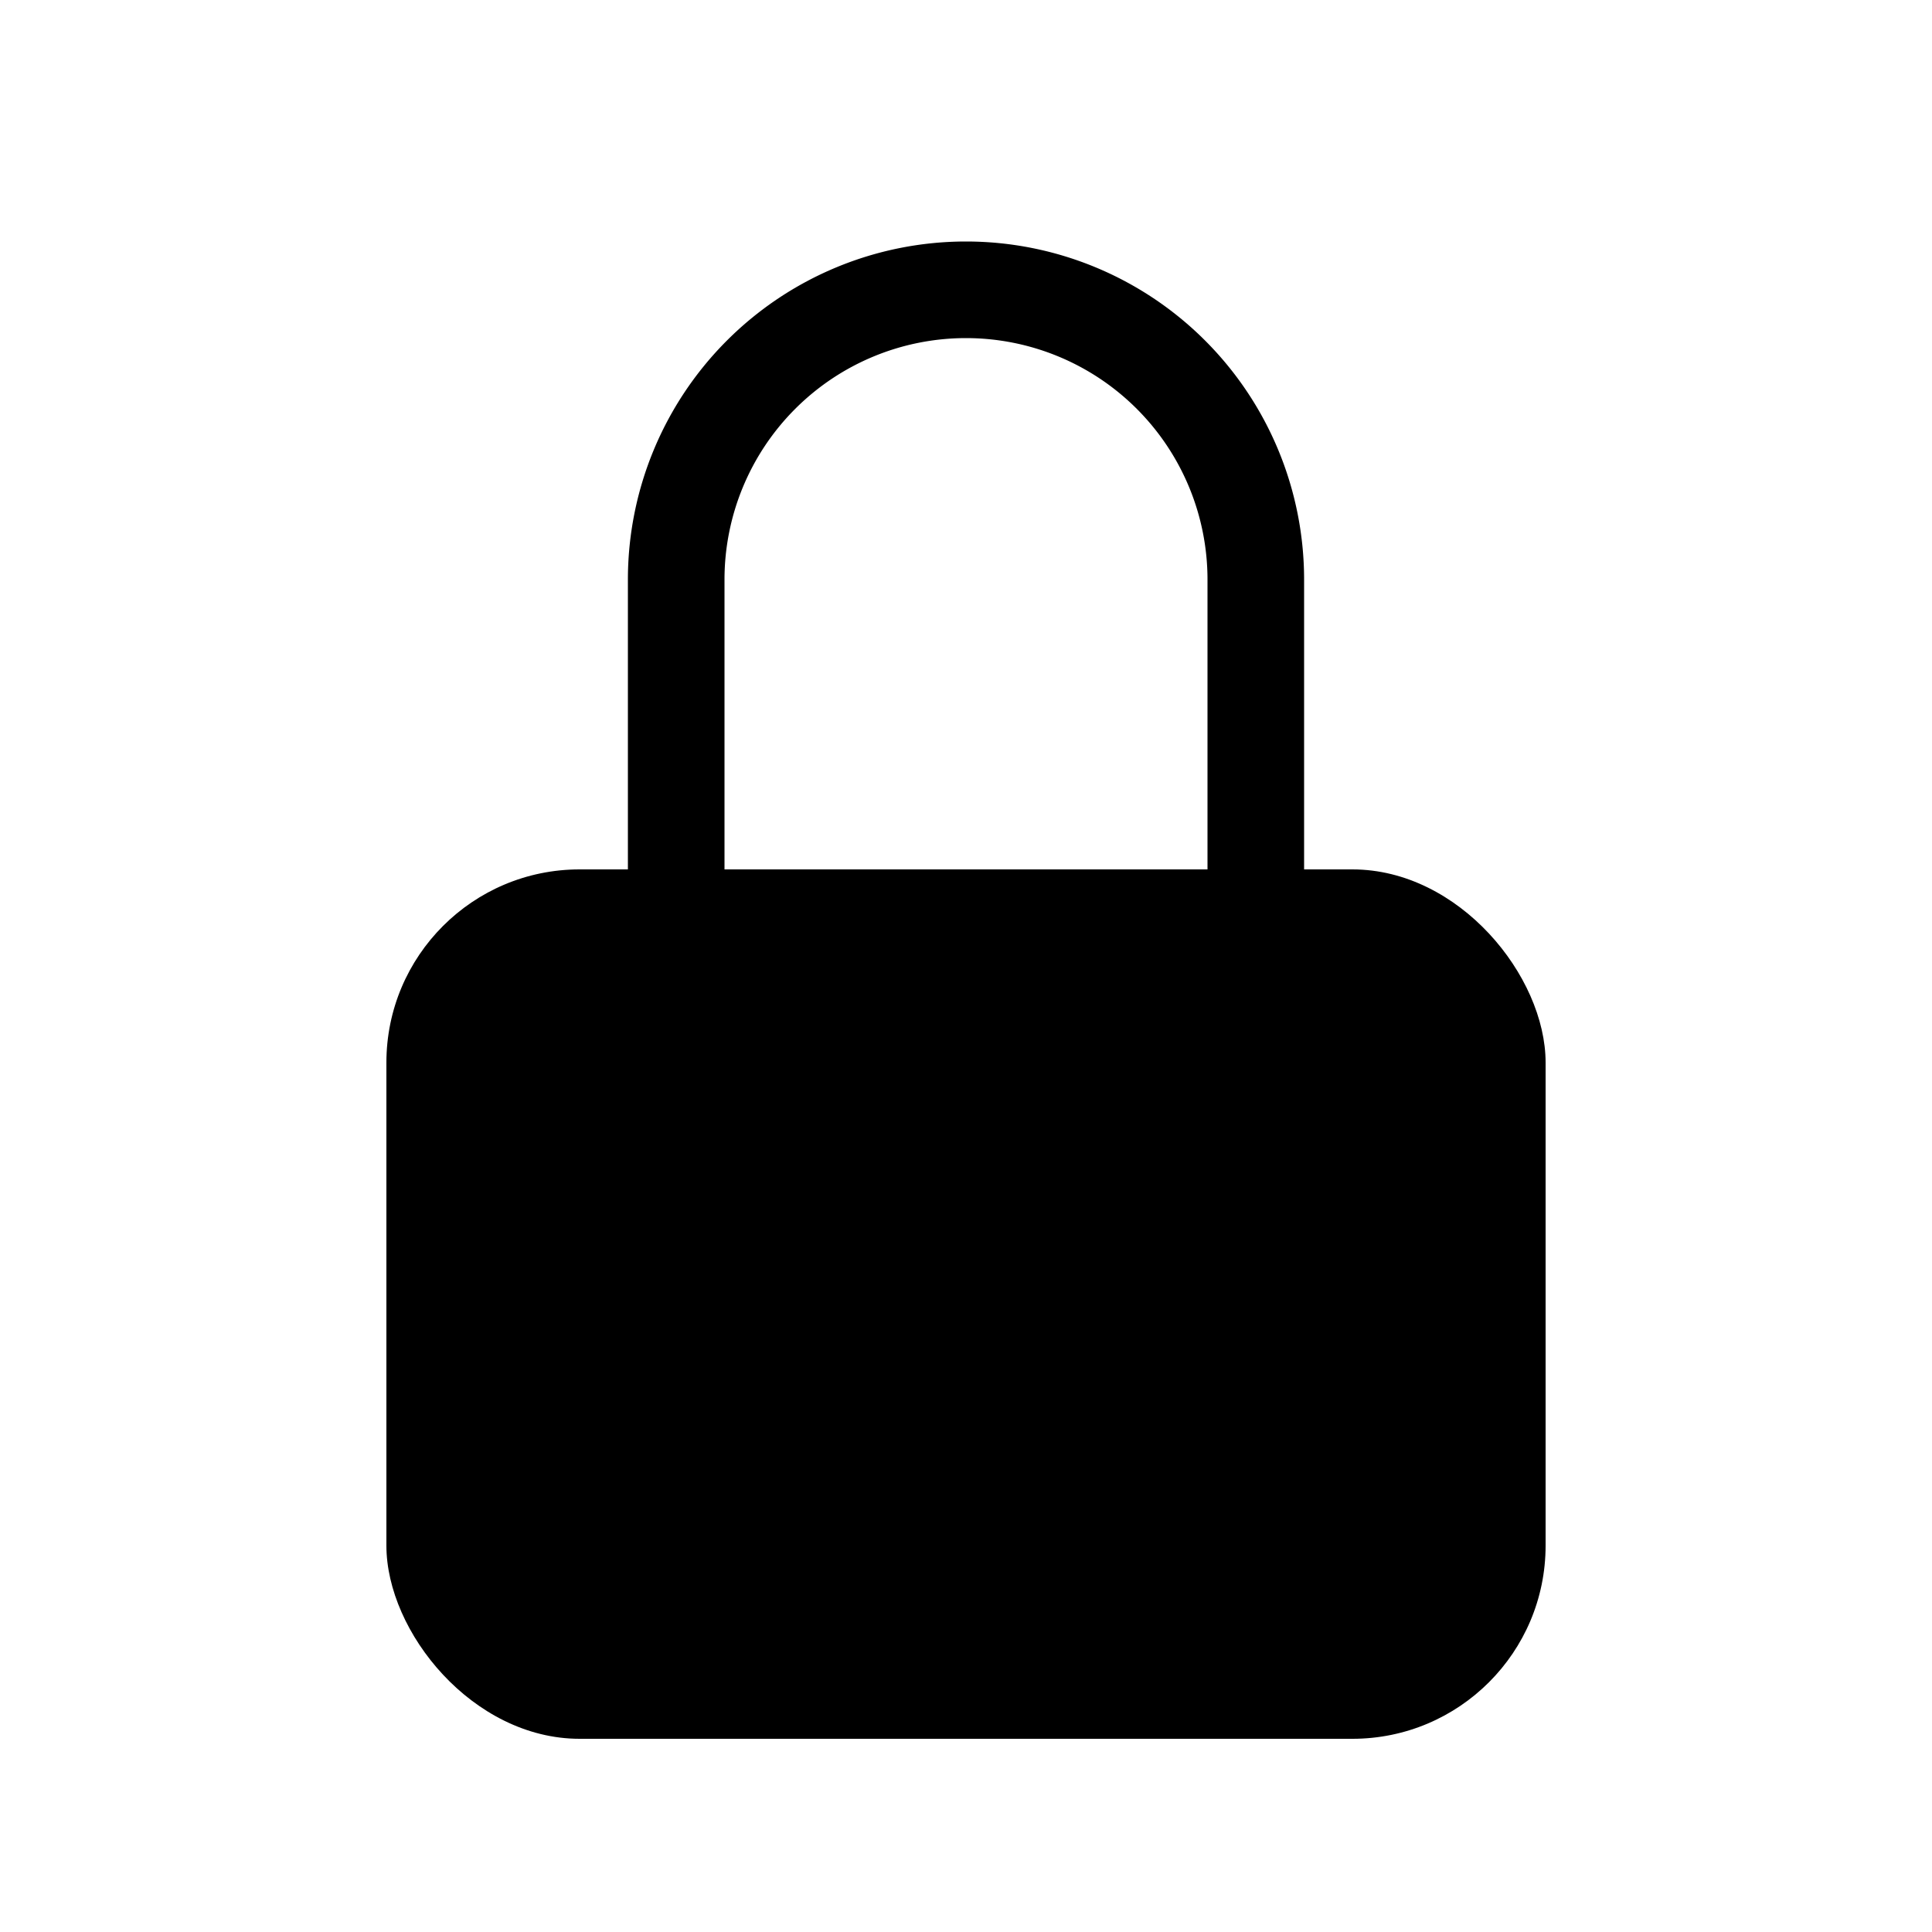 <svg xmlns="http://www.w3.org/2000/svg" width="20" height="20" class="bi bi-lock-fill" viewBox="0 0 20 20">
  <g fill="none" fill-rule="evenodd" transform="translate(4 3)">
    <rect width="12" height="9" y="6" fill="currentColor" rx="2"/>
    <path stroke="currentColor" d="M9 6V3a3 3 0 10-6 0v3h0"/>
  </g>
</svg>
